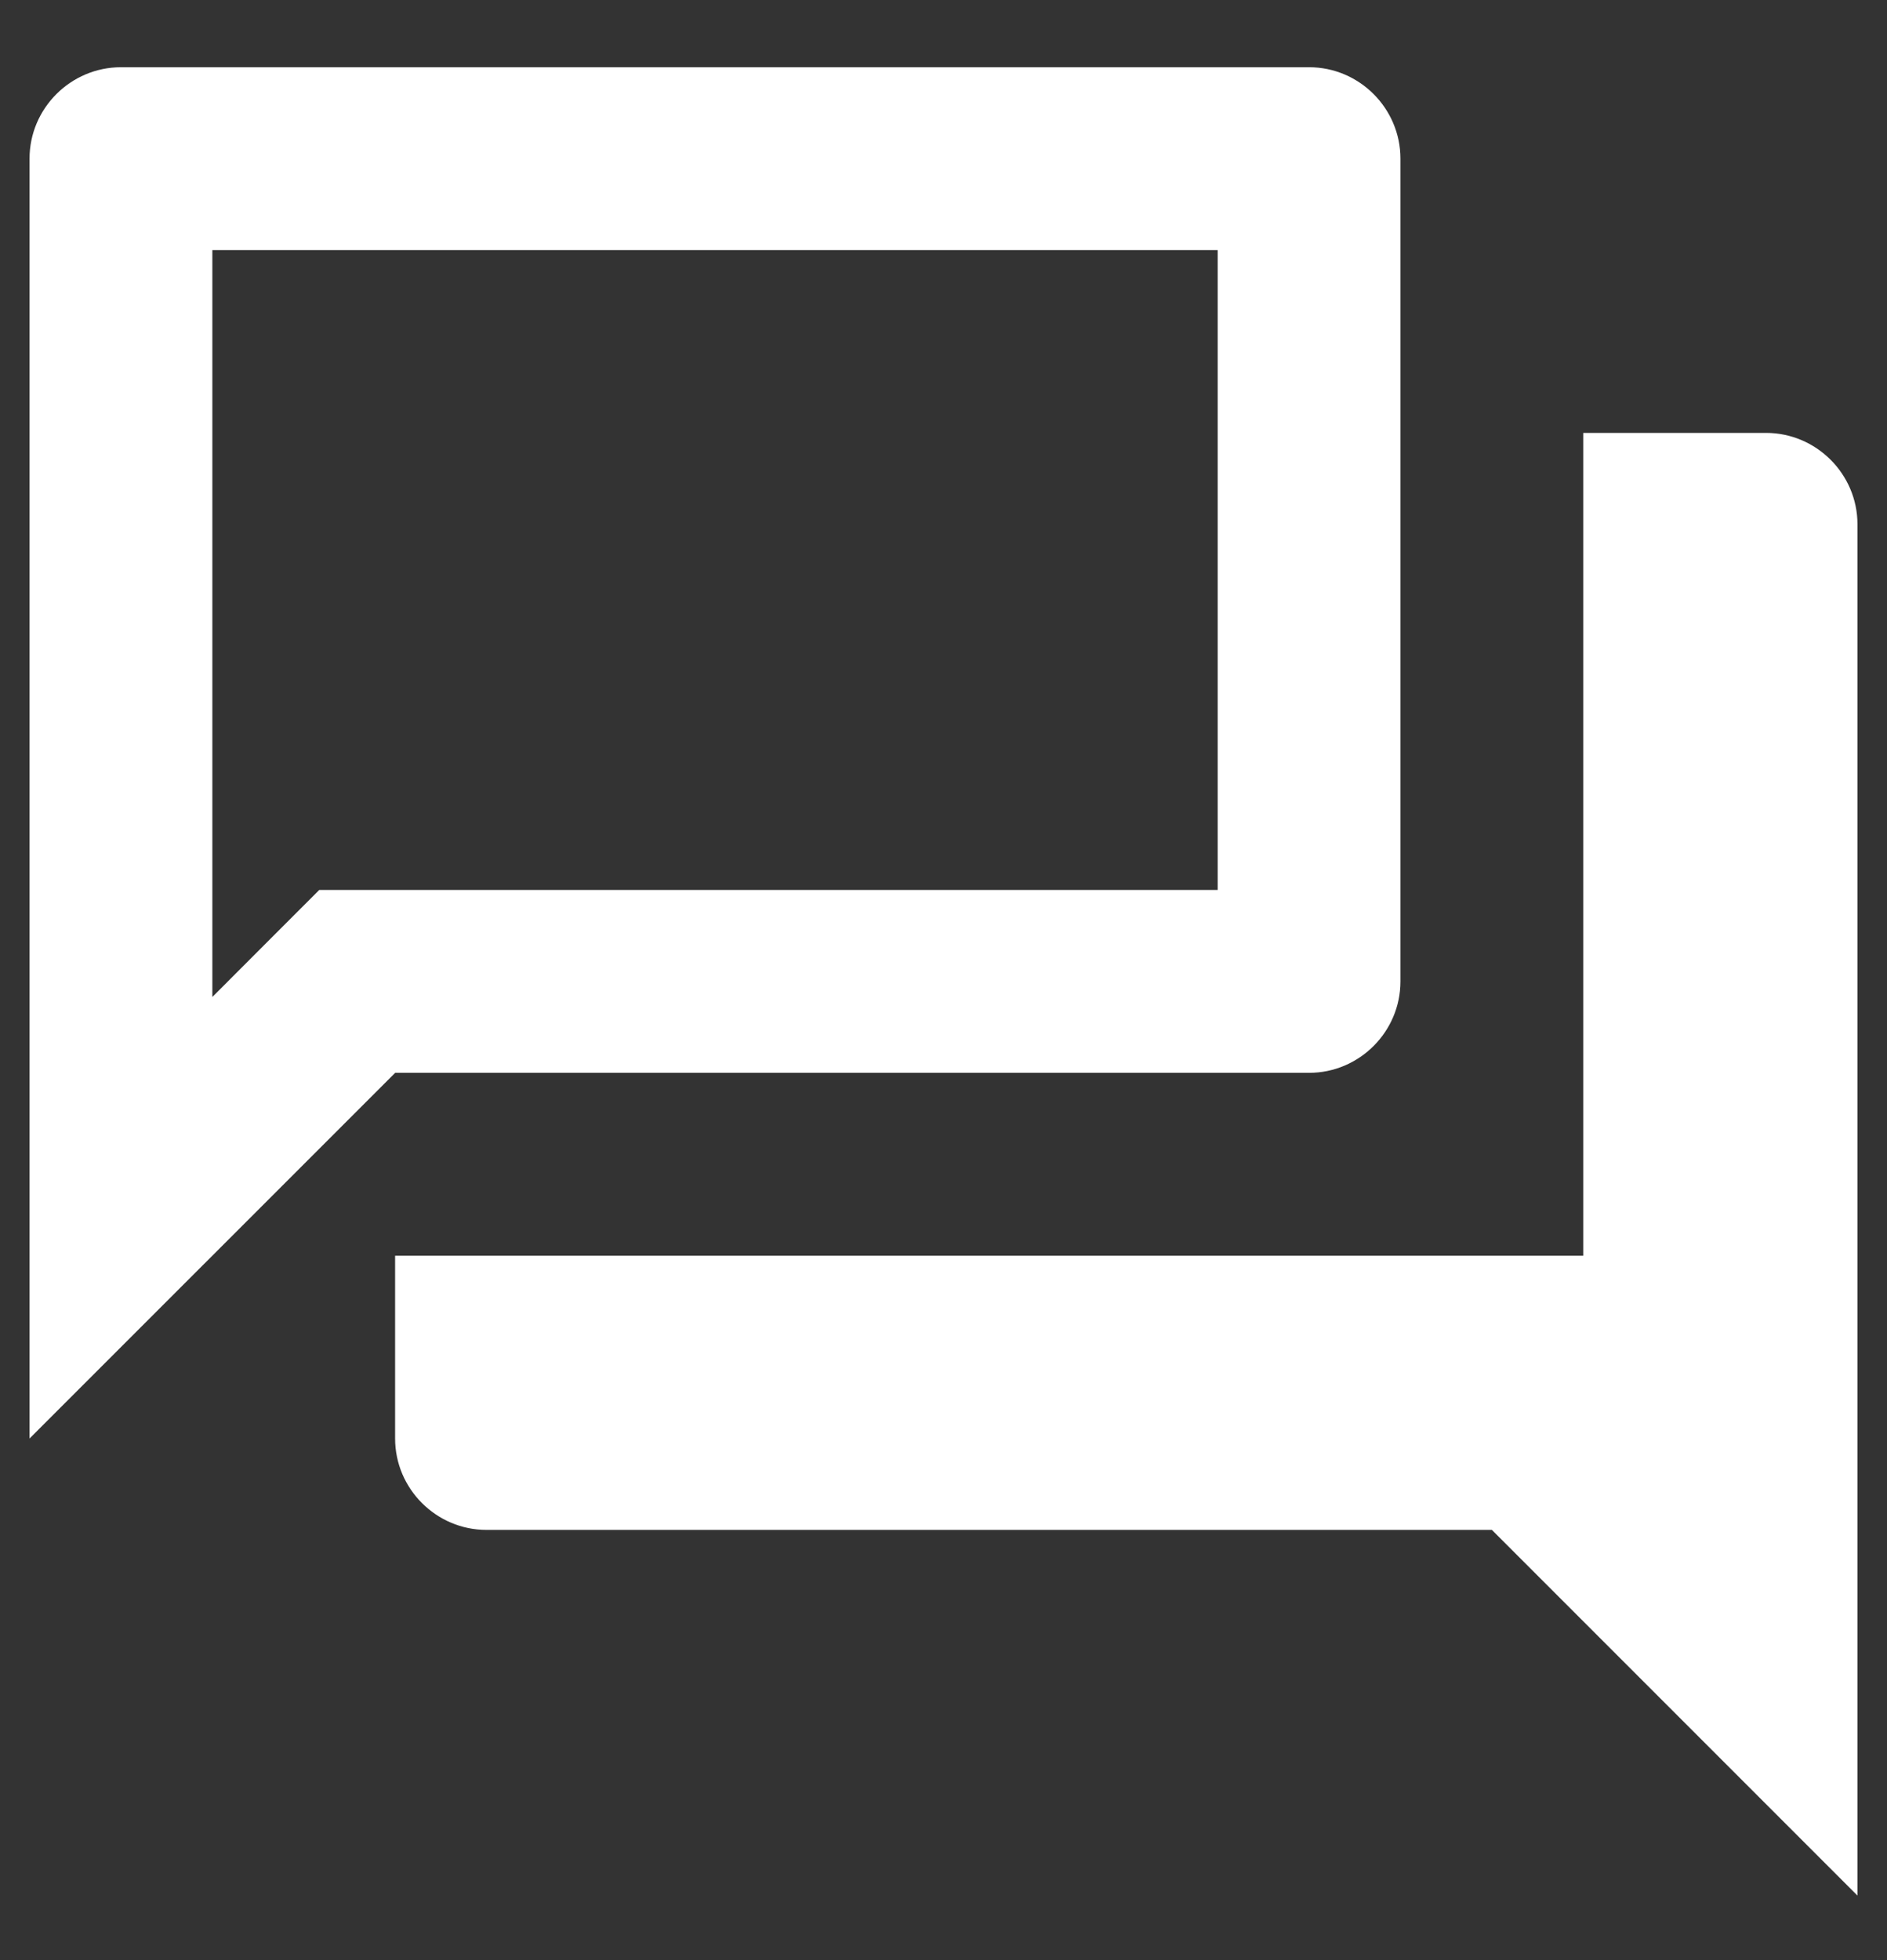<svg width="26" height="27" viewBox="0 0 26 27" fill="none" xmlns="http://www.w3.org/2000/svg">
<rect x="0" y="0" width="26" height="27" fill="#333333" stroke="none"/>
<path fill-rule="evenodd" clip-rule="evenodd" d="M18.037 0.926H1.667C0.974 0.926 0.407 1.493 0.407 2.185V19.815L5.445 14.778H18.037C18.73 14.778 19.296 14.211 19.296 13.519V2.185C19.296 1.493 18.73 0.926 18.037 0.926ZM16.778 3.445V12.259H4.399L3.656 13.002L2.926 13.733V3.445H16.778ZM21.815 5.963H24.333C25.026 5.963 25.593 6.53 25.593 7.222V26.111L20.556 21.074H6.704C6.011 21.074 5.444 20.508 5.444 19.815V17.297H21.815V5.963Z" fill="white"/>
</svg>
